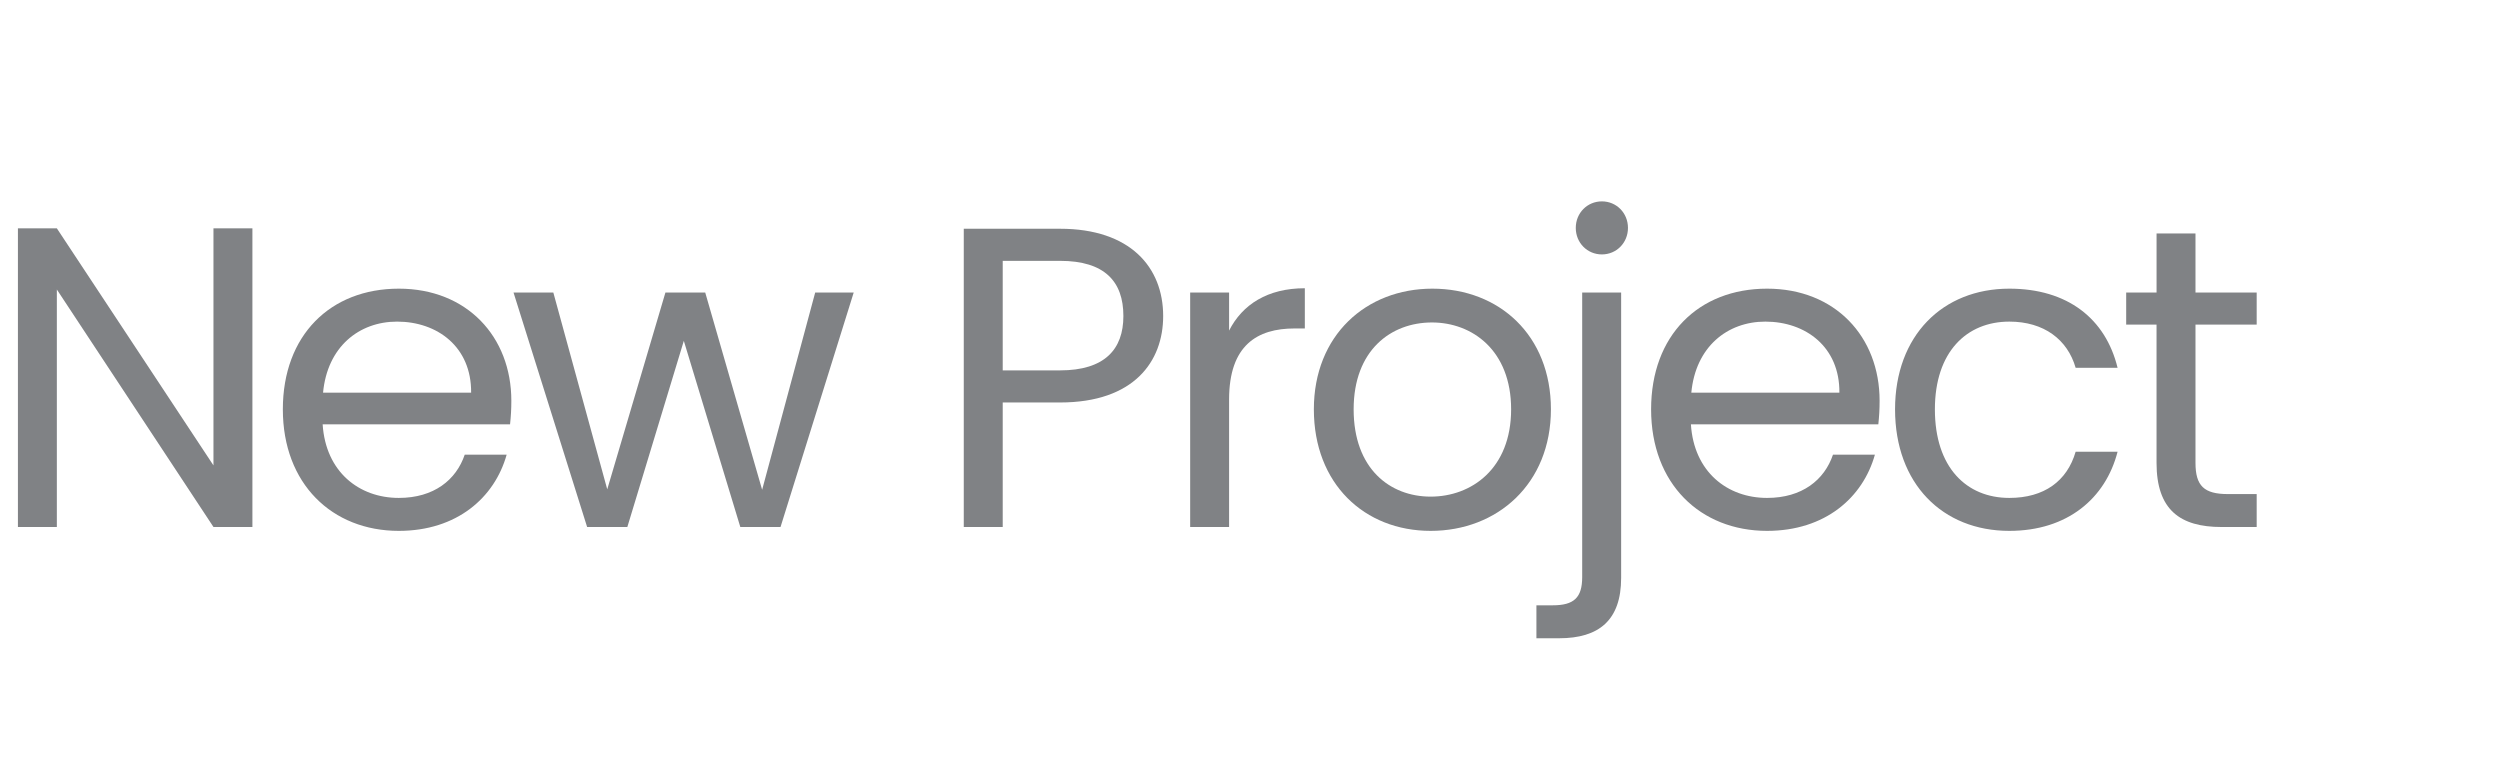 <?xml version="1.0" encoding="utf-8"?>
<!-- Generator: Adobe Illustrator 17.0.0, SVG Export Plug-In . SVG Version: 6.00 Build 0)  -->
<!DOCTYPE svg PUBLIC "-//W3C//DTD SVG 1.1//EN" "http://www.w3.org/Graphics/SVG/1.1/DTD/svg11.dtd">
<svg version="1.1" id="Layer_1" xmlns="http://www.w3.org/2000/svg" xmlns:xlink="http://www.w3.org/1999/xlink" x="0px" y="0px"
	 width="138px" height="43px" viewBox="0 0 138 43" enable-background="new 0 0 138 43" xml:space="preserve">
<g>
	<path fill="#808285" d="M13.933,12.604v16.487h-2.149L3.138,15.981v13.109H0.989V12.604h2.149l8.645,13.086V12.604H13.933z"/>
	<path fill="#808285" d="M22.014,29.304c-3.685,0-6.401-2.599-6.401-6.709c0-4.086,2.622-6.661,6.401-6.661
		c3.755,0,6.212,2.646,6.212,6.189c0,0.472-0.023,0.85-0.071,1.299H17.81c0.166,2.622,2.008,4.063,4.205,4.063
		c1.937,0,3.165-0.992,3.638-2.386h2.314C27.305,27.461,25.227,29.304,22.014,29.304z M17.833,21.674h8.173
		c0.024-2.527-1.866-3.921-4.086-3.921C19.817,17.753,18.069,19.146,17.833,21.674z"/>
	<path fill="#808285" d="M28.346,16.146h2.197l2.977,10.866l3.212-10.866h2.196l3.142,10.89l2.929-10.89h2.126l-4.04,12.944h-2.22
		l-3.118-10.275l-3.118,10.275h-2.22L28.346,16.146z"/>
	<path fill="#808285" d="M58.515,22.217H55.35v6.874H53.2V12.627h5.314c3.874,0,5.693,2.125,5.693,4.819
		C64.208,19.949,62.601,22.217,58.515,22.217z M58.515,20.445c2.457,0,3.496-1.157,3.496-2.999c0-1.914-1.04-3.047-3.496-3.047
		H55.35v6.046H58.515z"/>
	<path fill="#808285" d="M67.846,29.091h-2.149V16.146h2.149v2.103c0.732-1.441,2.126-2.338,4.181-2.338v2.22H71.46
		c-2.054,0-3.614,0.921-3.614,3.921V29.091z"/>
	<path fill="#808285" d="M78.973,29.304c-3.661,0-6.448-2.599-6.448-6.709c0-4.086,2.882-6.661,6.543-6.661
		c3.685,0,6.543,2.575,6.543,6.661C85.61,26.705,82.658,29.304,78.973,29.304z M78.973,27.414c2.244,0,4.441-1.536,4.441-4.819
		c0-3.259-2.15-4.795-4.37-4.795c-2.268,0-4.323,1.536-4.323,4.795C74.721,25.878,76.729,27.414,78.973,27.414z"/>
	<path fill="#808285" d="M89.487,16.146v15.755c0,2.339-1.229,3.331-3.425,3.331h-1.252v-1.819h0.897c1.181,0,1.63-0.425,1.63-1.559
		V16.146H89.487z M86.983,12.58c0-0.827,0.638-1.464,1.441-1.464c0.803,0,1.44,0.638,1.44,1.464s-0.638,1.464-1.44,1.464
		C87.621,14.044,86.983,13.407,86.983,12.58z"/>
	<path fill="#808285" d="M97.542,29.304c-3.685,0-6.401-2.599-6.401-6.709c0-4.086,2.622-6.661,6.401-6.661
		c3.756,0,6.212,2.646,6.212,6.189c0,0.472-0.023,0.85-0.07,1.299H93.338c0.165,2.622,2.007,4.063,4.204,4.063
		c1.937,0,3.165-0.992,3.638-2.386h2.314C102.833,27.461,100.754,29.304,97.542,29.304z M93.361,21.674h8.173
		c0.023-2.527-1.866-3.921-4.087-3.921C95.345,17.753,93.598,19.146,93.361,21.674z"/>
	<path fill="#808285" d="M110.914,15.934c3.213,0,5.314,1.654,5.977,4.37h-2.315c-0.448-1.559-1.748-2.551-3.661-2.551
		c-2.362,0-4.109,1.677-4.109,4.842c0,3.213,1.747,4.89,4.109,4.89c1.913,0,3.188-0.921,3.661-2.551h2.315
		c-0.662,2.574-2.764,4.37-5.977,4.37c-3.685,0-6.307-2.599-6.307-6.709C104.607,18.532,107.229,15.934,110.914,15.934z"/>
	<path fill="#808285" d="M119.042,17.918h-1.677v-1.771h1.677v-3.259h2.149v3.259h3.378v1.771h-3.378v7.63
		c0,1.275,0.473,1.725,1.795,1.725h1.583v1.818h-1.937c-2.291,0-3.591-0.945-3.591-3.543V17.918z"/>
</g>
</svg>
